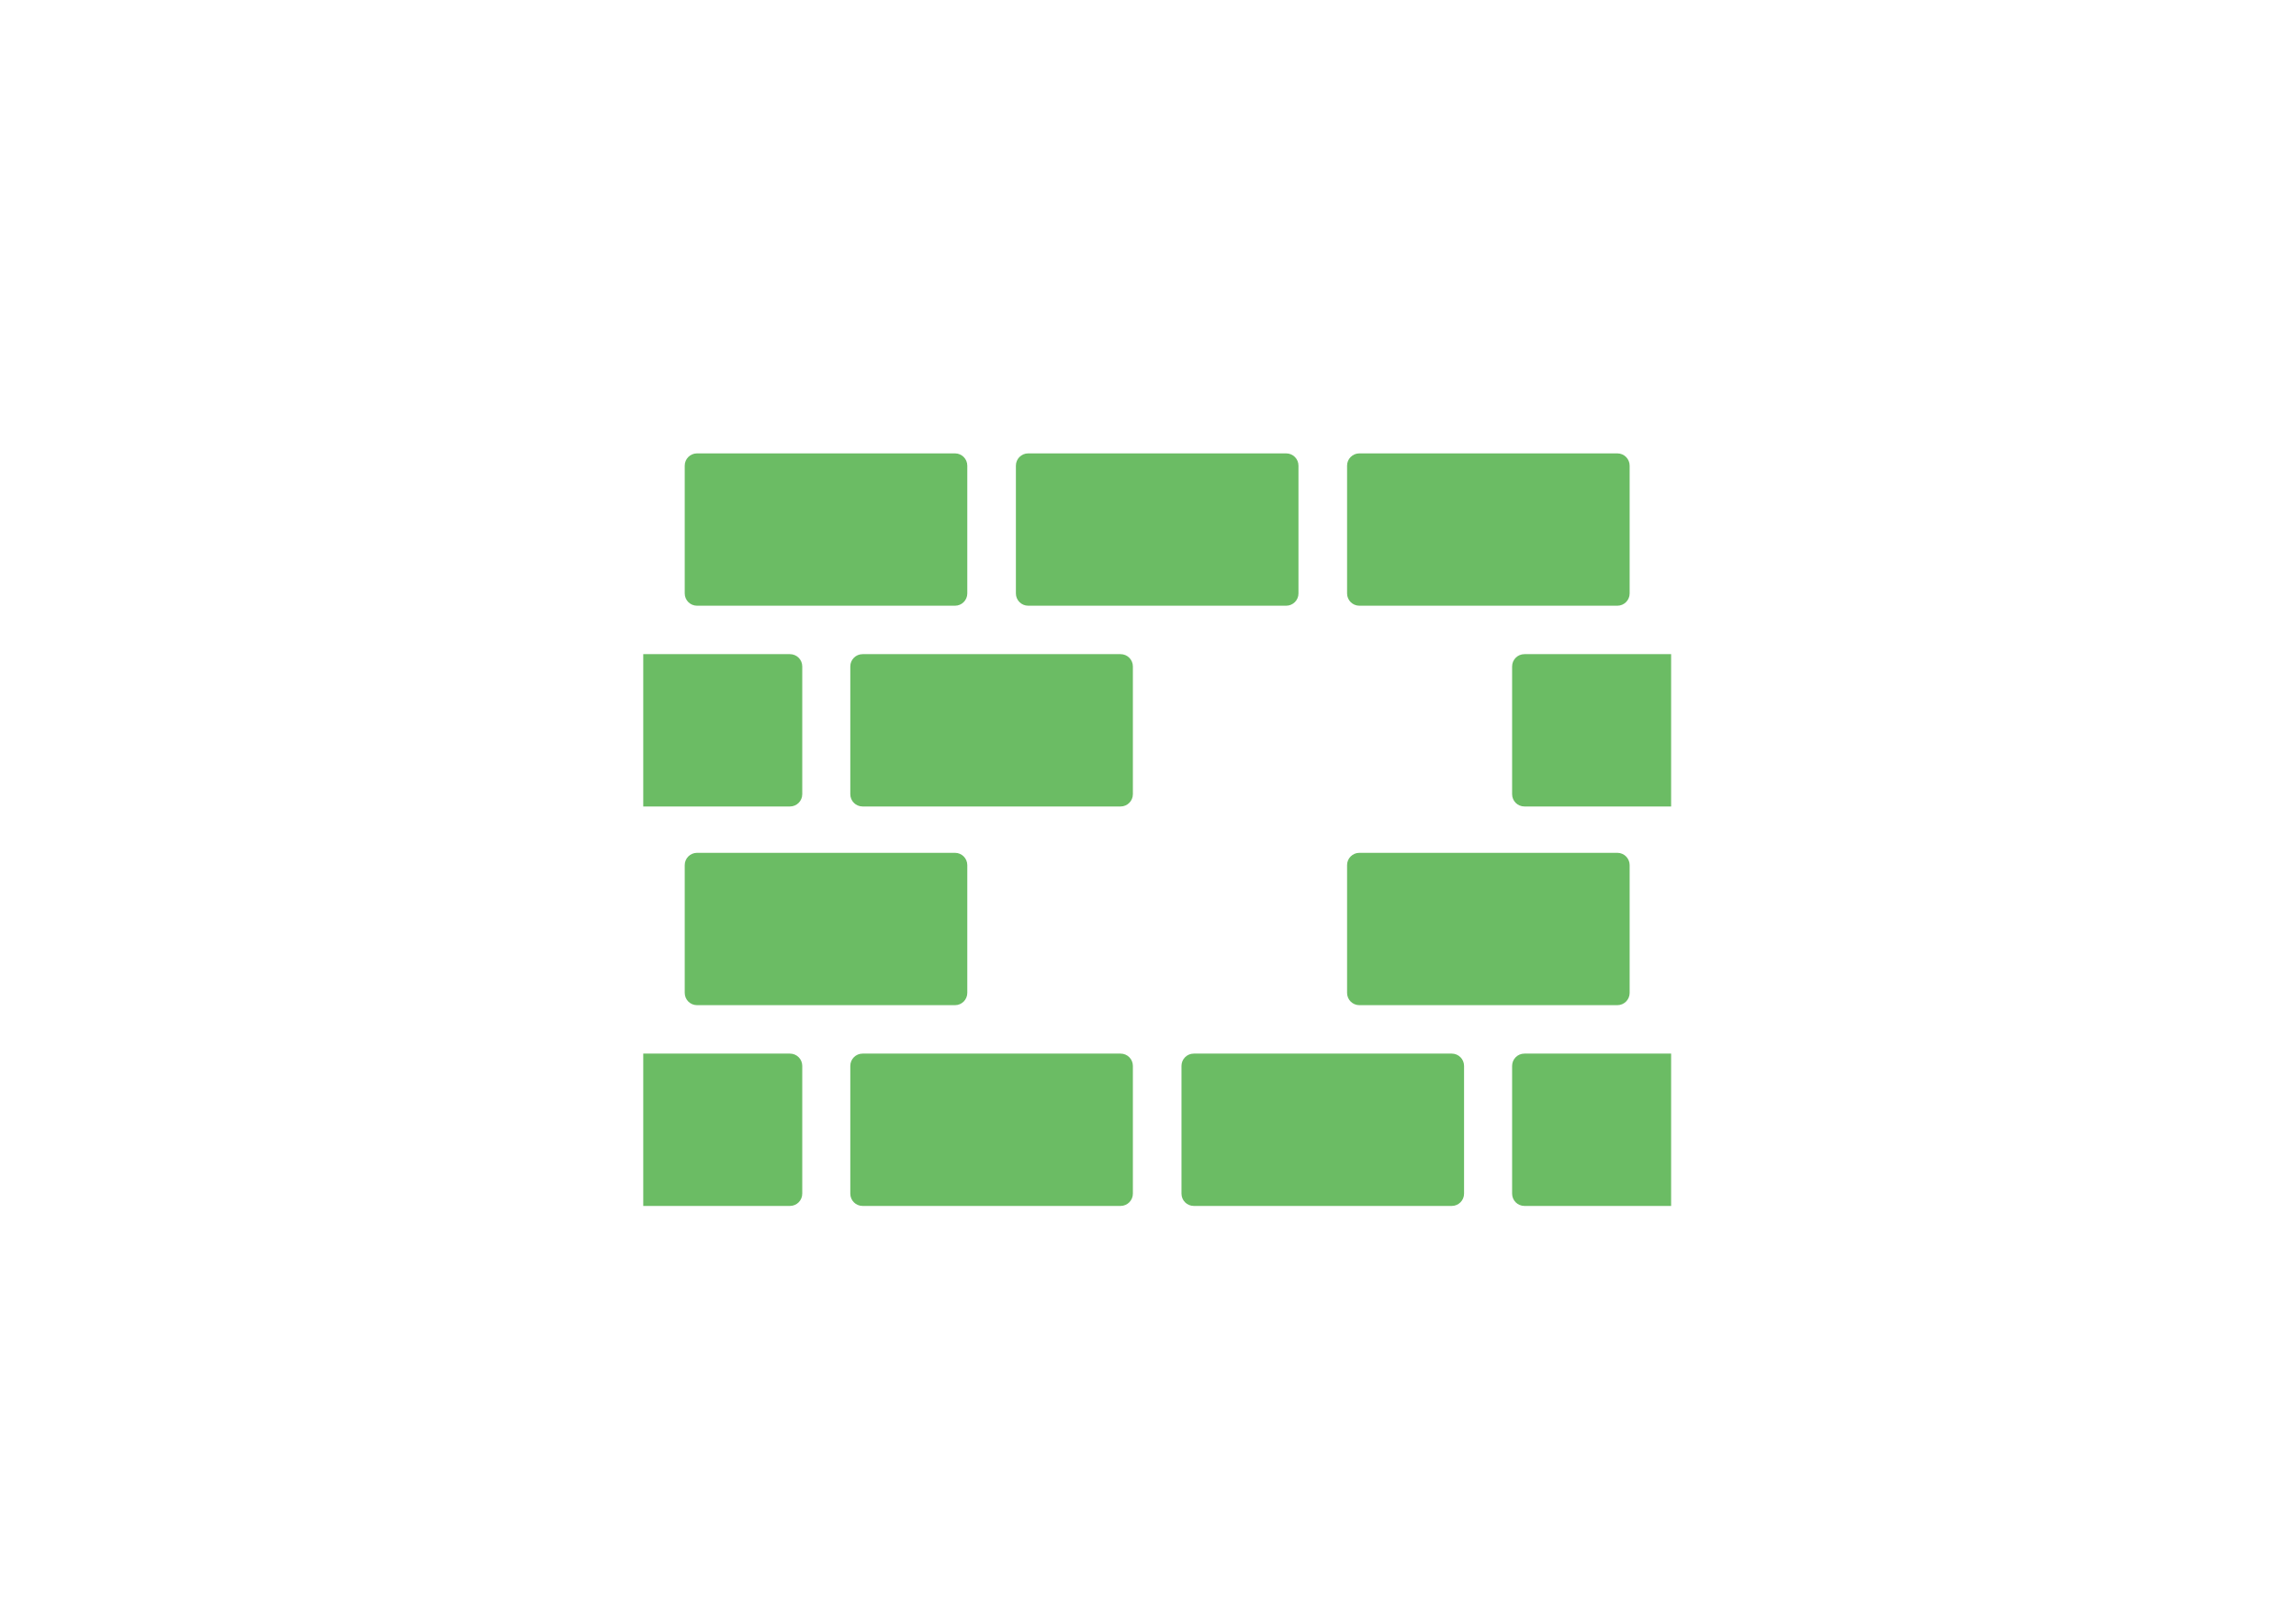 <?xml version="1.0" encoding="utf-8"?>
<!-- Generator: Adobe Illustrator 16.0.0, SVG Export Plug-In . SVG Version: 6.00 Build 0)  -->
<!DOCTYPE svg PUBLIC "-//W3C//DTD SVG 1.1//EN" "http://www.w3.org/Graphics/SVG/1.1/DTD/svg11.dtd">
<svg version="1.1" id="Layer_1" xmlns="http://www.w3.org/2000/svg" xmlns:xlink="http://www.w3.org/1999/xlink" x="0px" y="0px"
	 width="500px" height="350px" viewBox="0 0 500 350" enable-background="new 0 0 500 350" xml:space="preserve">
<g>
	<g>
		<path fill="#6BBC64" d="M352.212,185.745h-56.184c-1.478,0-2.675,1.198-2.675,2.676v27.825c0,1.477,1.197,2.676,2.675,2.676
			h56.184c1.479,0,2.676-1.199,2.676-2.676v-27.825C354.888,186.943,353.69,185.745,352.212,185.745z"/>
		<path fill="#6BBC64" d="M151.789,185.745h56.183c1.478,0,2.675,1.198,2.675,2.676v27.825c0,1.477-1.197,2.676-2.675,2.676h-56.183
			c-1.479,0-2.675-1.199-2.675-2.676v-27.825C149.113,186.943,150.31,185.745,151.789,185.745z"/>
	</g>
	<g>
		<path fill="#6BBC64" d="M280.091,98.745h-56.184c-1.478,0-2.675,1.198-2.675,2.676v27.825c0,1.477,1.197,2.676,2.675,2.676h56.184
			c1.479,0,2.677-1.199,2.677-2.676v-27.825C282.768,99.943,281.57,98.745,280.091,98.745z"/>
		<path fill="#6BBC64" d="M352.212,98.745h-56.184c-1.478,0-2.675,1.198-2.675,2.676v27.825c0,1.477,1.197,2.676,2.675,2.676h56.184
			c1.479,0,2.676-1.199,2.676-2.676v-27.825C354.888,99.943,353.69,98.745,352.212,98.745z"/>
		<path fill="#6BBC64" d="M151.789,98.745h56.183c1.478,0,2.675,1.198,2.675,2.676v27.825c0,1.477-1.197,2.676-2.675,2.676h-56.183
			c-1.479,0-2.675-1.199-2.675-2.676v-27.825C149.113,99.943,150.31,98.745,151.789,98.745z"/>
	</g>
	<g>
		<path fill="#6BBC64" d="M244.03,142.473h-56.184c-1.477,0-2.675,1.197-2.675,2.675v27.824c0,1.478,1.198,2.676,2.675,2.676h56.184
			c1.479,0,2.677-1.198,2.677-2.676v-27.824C246.707,143.67,245.51,142.473,244.03,142.473z"/>
		<path fill="#6BBC64" d="M174.707,172.972v-27.824c0-1.478-1.197-2.675-2.677-2.675h-31.95v33.176h31.95
			C173.51,175.648,174.707,174.45,174.707,172.972z"/>
		<path fill="#6BBC64" d="M329.293,172.972v-27.824c0-1.478,1.197-2.675,2.677-2.675h31.95v33.176h-31.95
			C330.49,175.648,329.293,174.45,329.293,172.972z"/>
		<path fill="#6BBC64" d="M329.293,259.973v-27.824c0-1.479,1.197-2.676,2.677-2.676h31.95v33.176h-31.95
			C330.49,262.648,329.293,261.45,329.293,259.973z"/>
		<path fill="#6BBC64" d="M244.03,229.473h-56.184c-1.477,0-2.675,1.197-2.675,2.676v27.824c0,1.478,1.198,2.676,2.675,2.676h56.184
			c1.479,0,2.677-1.198,2.677-2.676v-27.824C246.707,230.67,245.51,229.473,244.03,229.473z"/>
		<path fill="#6BBC64" d="M174.707,259.973v-27.824c0-1.479-1.197-2.676-2.677-2.676h-31.95v33.176h31.95
			C173.51,262.648,174.707,261.45,174.707,259.973z"/>
		<path fill="#6BBC64" d="M316.152,229.473h-56.185c-1.478,0-2.675,1.197-2.675,2.676v27.824c0,1.478,1.197,2.676,2.675,2.676
			h56.185c1.477,0,2.674-1.198,2.674-2.676v-27.824C318.826,230.67,317.629,229.473,316.152,229.473z"/>
	</g>
</g>
</svg>
